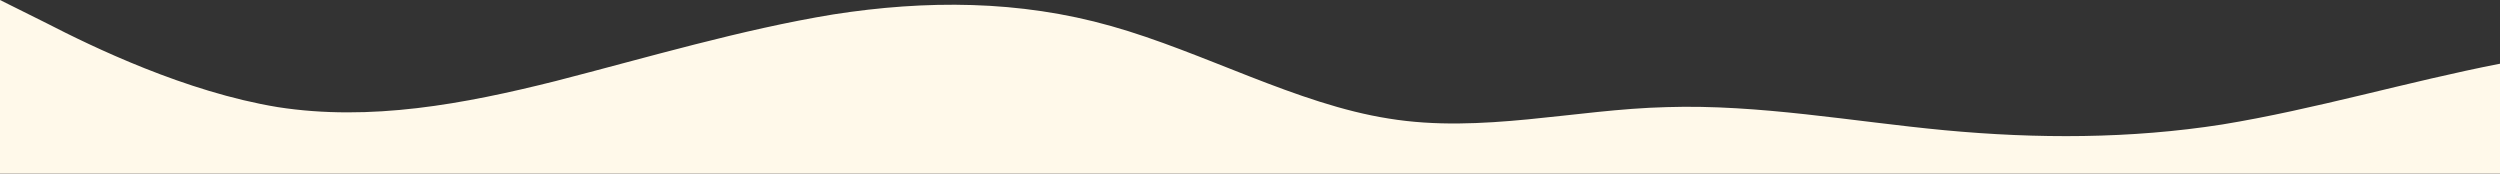 <?xml version="1.0" standalone="no"?>
<svg xmlns:xlink="http://www.w3.org/1999/xlink" id="wave" style="transform:rotate(180deg); transition: 0.3s" viewBox="0 0 1440 100" version="1.1" xmlns="http://www.w3.org/2000/svg"><rect x="0" y="0" width="1440" height="100" fill="#333333" stroke="none"/><defs><linearGradient id="sw-gradient-0" x1="0" x2="0" y1="1" y2="0"><stop stop-color="rgba(255, 249, 234, 1)" offset="0%"/><stop stop-color="rgba(255, 249, 234, 1)" offset="100%"/></linearGradient></defs><path style="transform:translate(0, 0px); opacity:1" fill="url(#sw-gradient-0)" d="M0,0L26.7,13.3C53.3,27,107,53,160,61.7C213.3,70,267,60,320,46.7C373.3,33,427,17,480,8.3C533.3,0,587,0,640,15C693.3,30,747,60,800,68.3C853.3,77,907,63,960,61.7C1013.3,60,1067,70,1120,75C1173.3,80,1227,80,1280,71.7C1333.3,63,1387,47,1440,36.7C1493.3,27,1547,23,1600,23.3C1653.3,23,1707,27,1760,36.7C1813.3,47,1867,63,1920,70C1973.3,77,2027,73,2080,66.7C2133.3,60,2187,50,2240,41.7C2293.3,33,2347,27,2400,20C2453.3,13,2507,7,2560,15C2613.3,23,2667,47,2720,61.7C2773.3,77,2827,83,2880,73.3C2933.3,63,2987,37,3040,31.7C3093.3,27,3147,43,3200,51.7C3253.3,60,3307,60,3360,58.3C3413.3,57,3467,53,3520,51.7C3573.3,50,3627,50,3680,50C3733.3,50,3787,50,3813,50L3840,50L3840,100L3813.3,100C3786.7,100,3733,100,3680,100C3626.7,100,3573,100,3520,100C3466.7,100,3413,100,3360,100C3306.7,100,3253,100,3200,100C3146.7,100,3093,100,3040,100C2986.7,100,2933,100,2880,100C2826.7,100,2773,100,2720,100C2666.7,100,2613,100,2560,100C2506.7,100,2453,100,2400,100C2346.7,100,2293,100,2240,100C2186.7,100,2133,100,2080,100C2026.7,100,1973,100,1920,100C1866.7,100,1813,100,1760,100C1706.7,100,1653,100,1600,100C1546.7,100,1493,100,1440,100C1386.7,100,1333,100,1280,100C1226.7,100,1173,100,1120,100C1066.7,100,1013,100,960,100C906.7,100,853,100,800,100C746.7,100,693,100,640,100C586.7,100,533,100,480,100C426.7,100,373,100,320,100C266.7,100,213,100,160,100C106.7,100,53,100,27,100L0,100Z"/></svg>